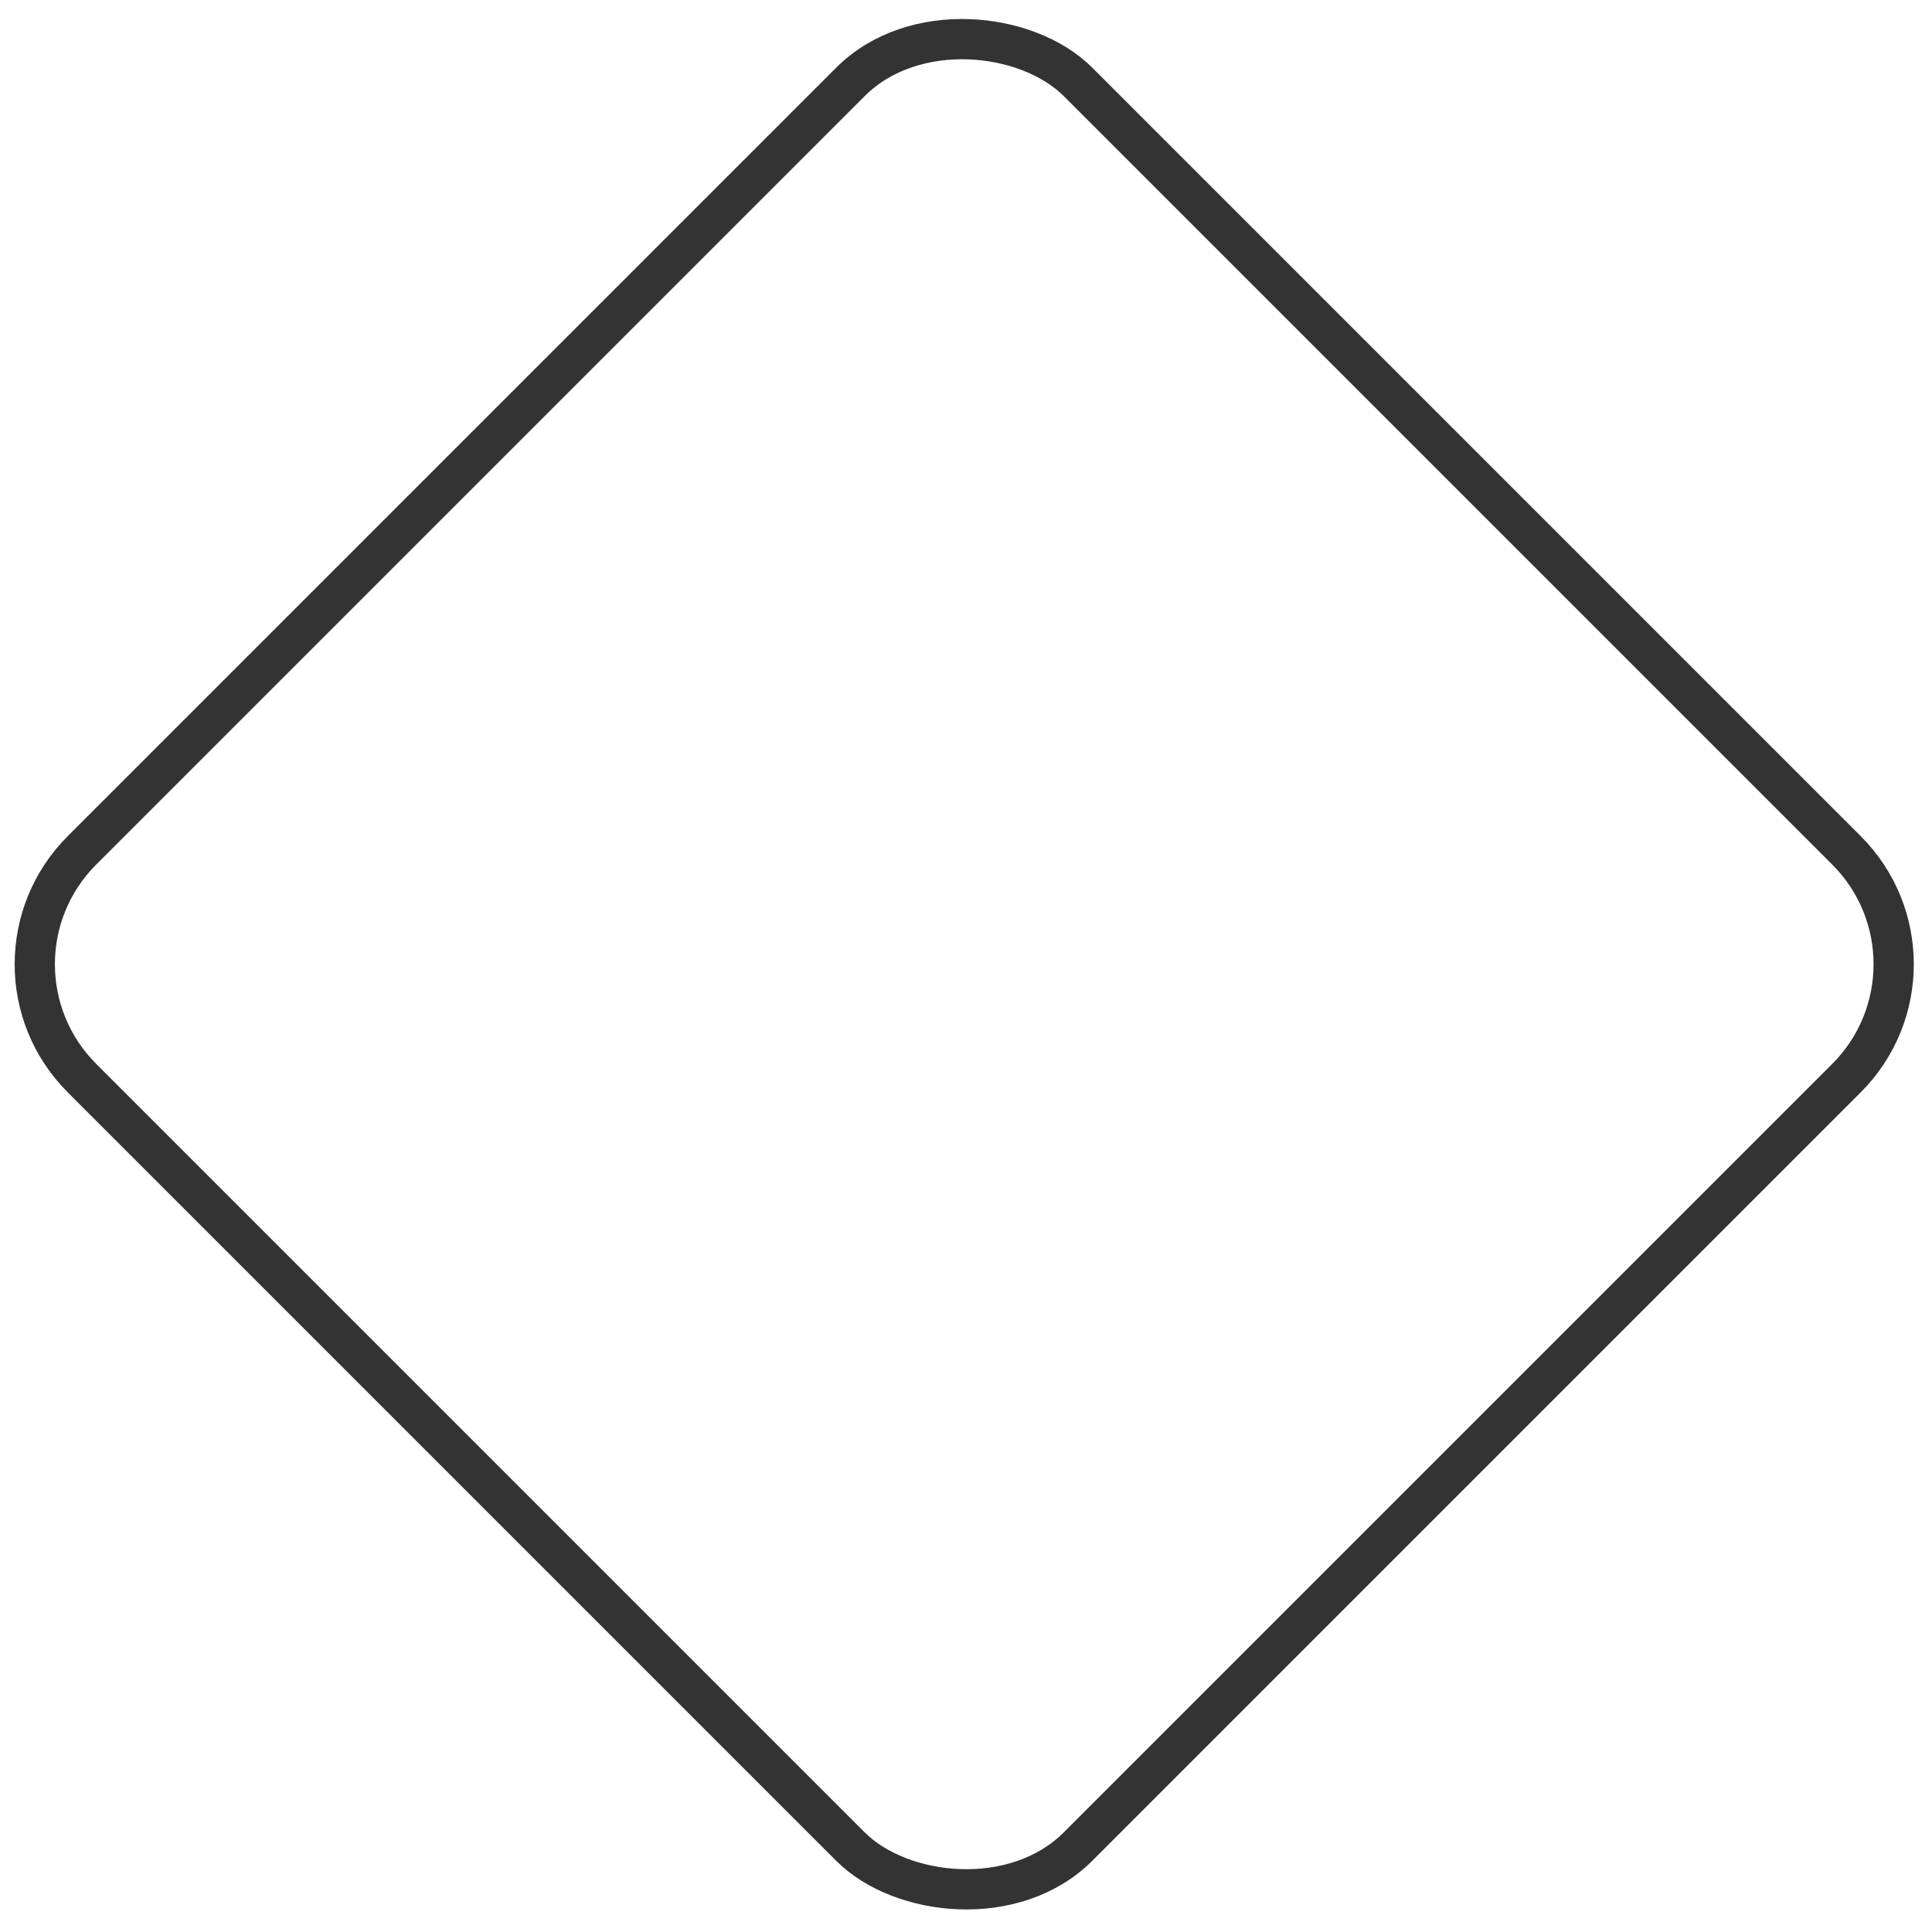 <?xml version="1.0" encoding="UTF-8"?>
<svg width="48px" height="48px" viewBox="0 0 48 48" version="1.1" xmlns="http://www.w3.org/2000/svg" xmlns:xlink="http://www.w3.org/1999/xlink">
  <defs></defs>
  <g id="shape" stroke="none" stroke-width="1" fill="none" fill-rule="evenodd">
    <g id="icon-delete">
      <g id="noun_fork_60030" transform="translate(24, 24) rotate(90) translate(-24, -24) translate(-2, -2)" stroke="#333333">
        <rect id="Rectangle-33" transform="translate(25.956, 26.044) rotate(45) translate(-25.956, -26.044) " x="8.456" y="8.544" width="35" height="35" rx="4"></rect>
      </g>
    </g>
  </g>
</svg>
